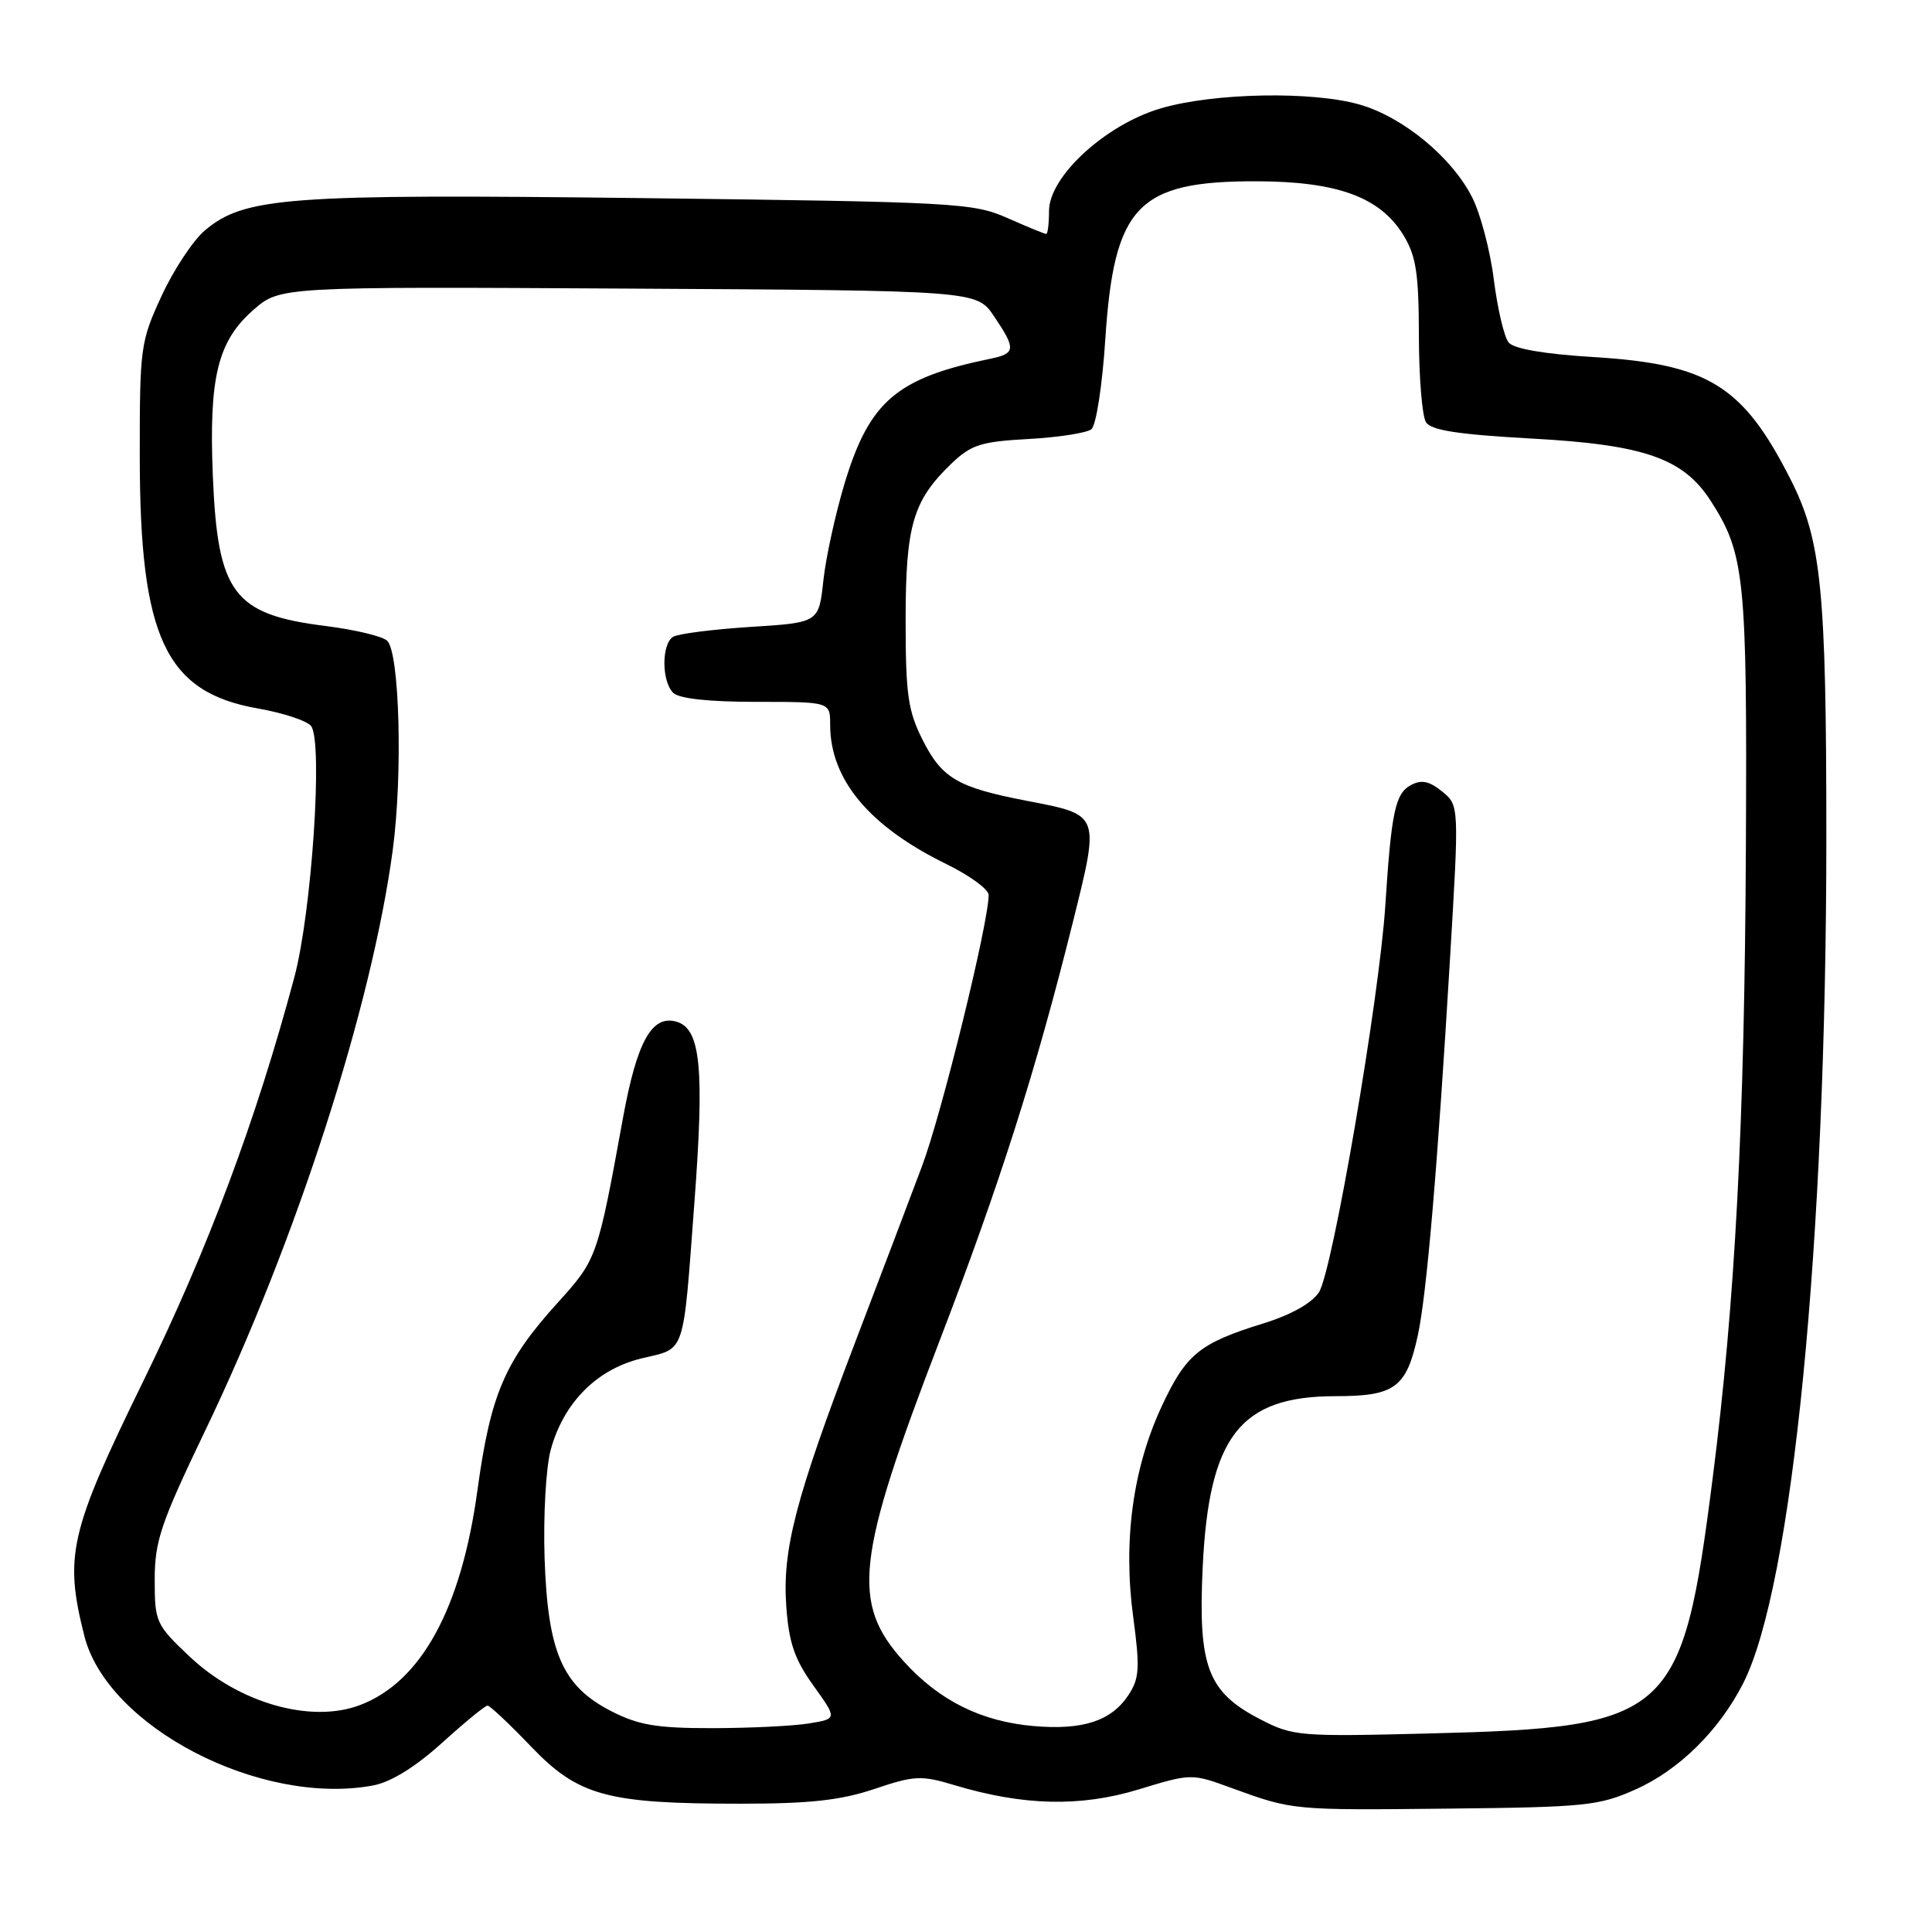 <?xml version="1.0" encoding="UTF-8" standalone="no"?>
<!DOCTYPE svg PUBLIC "-//W3C//DTD SVG 1.1//EN" "http://www.w3.org/Graphics/SVG/1.1/DTD/svg11.dtd" >
<svg xmlns="http://www.w3.org/2000/svg" xmlns:xlink="http://www.w3.org/1999/xlink" version="1.1" viewBox="0 0 256 256">
 <g >
 <path fill="currentColor"
d=" M 216.74 237.10 C 222.48 234.54 227.78 229.31 230.97 223.07 C 237.51 210.23 242.00 164.65 242.00 110.95 C 242.00 78.11 241.35 71.60 237.27 63.54 C 230.96 51.09 226.38 48.24 211.11 47.31 C 204.67 46.92 200.60 46.22 199.91 45.39 C 199.31 44.67 198.43 40.92 197.94 37.06 C 197.46 33.20 196.16 28.28 195.06 26.13 C 192.37 20.84 185.93 15.53 180.21 13.87 C 173.96 12.05 160.88 12.29 153.84 14.35 C 146.51 16.49 139.00 23.38 139.00 27.96 C 139.00 29.63 138.83 31.00 138.63 31.00 C 138.42 31.00 136.11 30.05 133.49 28.89 C 128.94 26.88 126.68 26.76 85.11 26.25 C 38.06 25.69 32.41 26.10 27.15 30.53 C 25.59 31.84 23.01 35.75 21.41 39.21 C 18.61 45.27 18.51 46.05 18.52 60.50 C 18.53 84.47 21.92 91.72 34.14 93.87 C 37.56 94.47 40.76 95.53 41.24 96.23 C 42.81 98.48 41.30 120.89 39.00 129.50 C 33.94 148.42 27.59 165.41 19.02 182.94 C 9.22 202.97 8.49 206.11 11.17 216.75 C 14.21 228.83 34.56 239.37 49.45 236.58 C 51.81 236.13 55.03 234.14 58.56 230.95 C 61.56 228.23 64.28 226.00 64.60 226.00 C 64.91 226.00 67.50 228.43 70.34 231.40 C 76.63 237.97 80.39 239.00 98.08 239.00 C 107.32 239.00 111.39 238.55 115.86 237.05 C 121.16 235.26 122.07 235.22 126.43 236.53 C 135.57 239.28 143.12 239.46 150.84 237.12 C 157.86 234.98 157.88 234.98 163.19 236.92 C 171.32 239.88 171.23 239.87 192.00 239.65 C 210.05 239.46 211.89 239.28 216.74 237.10 Z  M 167.00 227.82 C 160.02 224.22 158.74 220.85 159.36 207.72 C 160.18 190.31 164.30 185.00 176.99 185.00 C 184.83 185.00 186.36 183.87 187.86 176.98 C 189.04 171.60 190.48 154.71 192.13 127.10 C 193.35 106.71 193.35 106.71 191.08 104.87 C 189.38 103.49 188.35 103.28 186.95 104.03 C 184.88 105.14 184.36 107.58 183.56 120.00 C 182.76 132.33 176.56 168.49 174.77 171.23 C 173.81 172.69 171.06 174.23 167.37 175.37 C 158.93 177.98 157.16 179.43 153.94 186.33 C 150.11 194.53 148.80 204.17 150.15 214.22 C 151.06 220.99 150.98 222.38 149.55 224.57 C 147.27 228.04 143.50 229.28 136.93 228.71 C 129.99 228.10 124.44 225.33 119.74 220.13 C 112.75 212.39 113.40 206.54 124.48 177.71 C 132.49 156.86 137.23 141.96 142.11 122.39 C 145.76 107.72 145.86 108.01 136.00 106.10 C 126.88 104.34 124.81 103.12 122.25 98.04 C 120.31 94.19 120.00 92.01 120.00 82.19 C 120.00 69.62 120.96 66.33 126.08 61.42 C 128.69 58.93 129.98 58.51 136.28 58.17 C 140.25 57.95 144.01 57.37 144.62 56.87 C 145.24 56.37 146.06 51.06 146.45 45.07 C 147.61 27.25 150.72 23.99 166.50 24.02 C 177.25 24.05 182.89 26.12 185.98 31.19 C 187.64 33.92 188.00 36.25 188.01 44.50 C 188.02 50.00 188.44 55.15 188.95 55.95 C 189.63 57.02 193.21 57.57 202.93 58.11 C 217.87 58.92 223.04 60.72 226.68 66.37 C 231.19 73.38 231.51 76.50 231.34 112.00 C 231.17 148.92 229.93 172.48 226.92 196.00 C 222.89 227.56 221.41 228.89 189.50 229.69 C 172.17 230.13 171.33 230.06 167.00 227.82 Z  M 81.02 226.75 C 74.52 223.43 72.58 218.99 72.16 206.43 C 71.98 200.89 72.34 194.47 72.96 192.16 C 74.65 185.88 79.07 181.42 85.03 179.99 C 90.91 178.58 90.47 179.90 92.02 159.23 C 93.34 141.64 92.84 136.40 89.73 135.41 C 86.41 134.36 84.40 137.93 82.53 148.23 C 79.18 166.64 79.09 166.88 73.93 172.58 C 66.88 180.36 65.01 184.73 63.27 197.42 C 61.13 213.14 55.81 222.87 47.68 225.94 C 41.19 228.39 31.65 225.67 25.11 219.49 C 20.66 215.28 20.50 214.93 20.50 209.32 C 20.50 204.19 21.30 201.83 27.22 189.50 C 39.24 164.47 49.28 133.35 52.05 112.56 C 53.37 102.61 52.95 86.55 51.31 84.91 C 50.72 84.32 47.06 83.44 43.16 82.95 C 30.92 81.42 28.84 78.64 28.20 63.03 C 27.67 50.01 28.84 45.22 33.56 41.08 C 37.09 37.98 37.09 37.98 83.26 38.24 C 129.42 38.50 129.42 38.50 131.71 41.90 C 134.64 46.24 134.59 46.84 131.25 47.53 C 118.83 50.08 115.23 53.14 111.93 63.99 C 110.71 68.04 109.43 73.86 109.10 76.92 C 108.50 82.50 108.50 82.50 99.44 83.07 C 94.46 83.39 89.84 83.98 89.19 84.38 C 87.65 85.34 87.65 90.25 89.20 91.80 C 89.97 92.57 93.91 93.00 100.20 93.00 C 110.00 93.00 110.00 93.00 110.00 96.03 C 110.00 103.29 115.17 109.49 125.39 114.49 C 128.48 116.00 131.00 117.84 131.00 118.59 C 131.00 122.28 124.81 147.48 122.18 154.50 C 120.53 158.90 116.52 169.47 113.26 178.00 C 105.41 198.59 103.64 205.37 104.19 212.89 C 104.53 217.67 105.29 219.88 107.78 223.35 C 110.94 227.75 110.94 227.75 107.22 228.36 C 105.17 228.70 99.43 228.98 94.46 228.99 C 87.05 229.00 84.63 228.60 81.02 226.75 Z "/>
</g>
</svg>